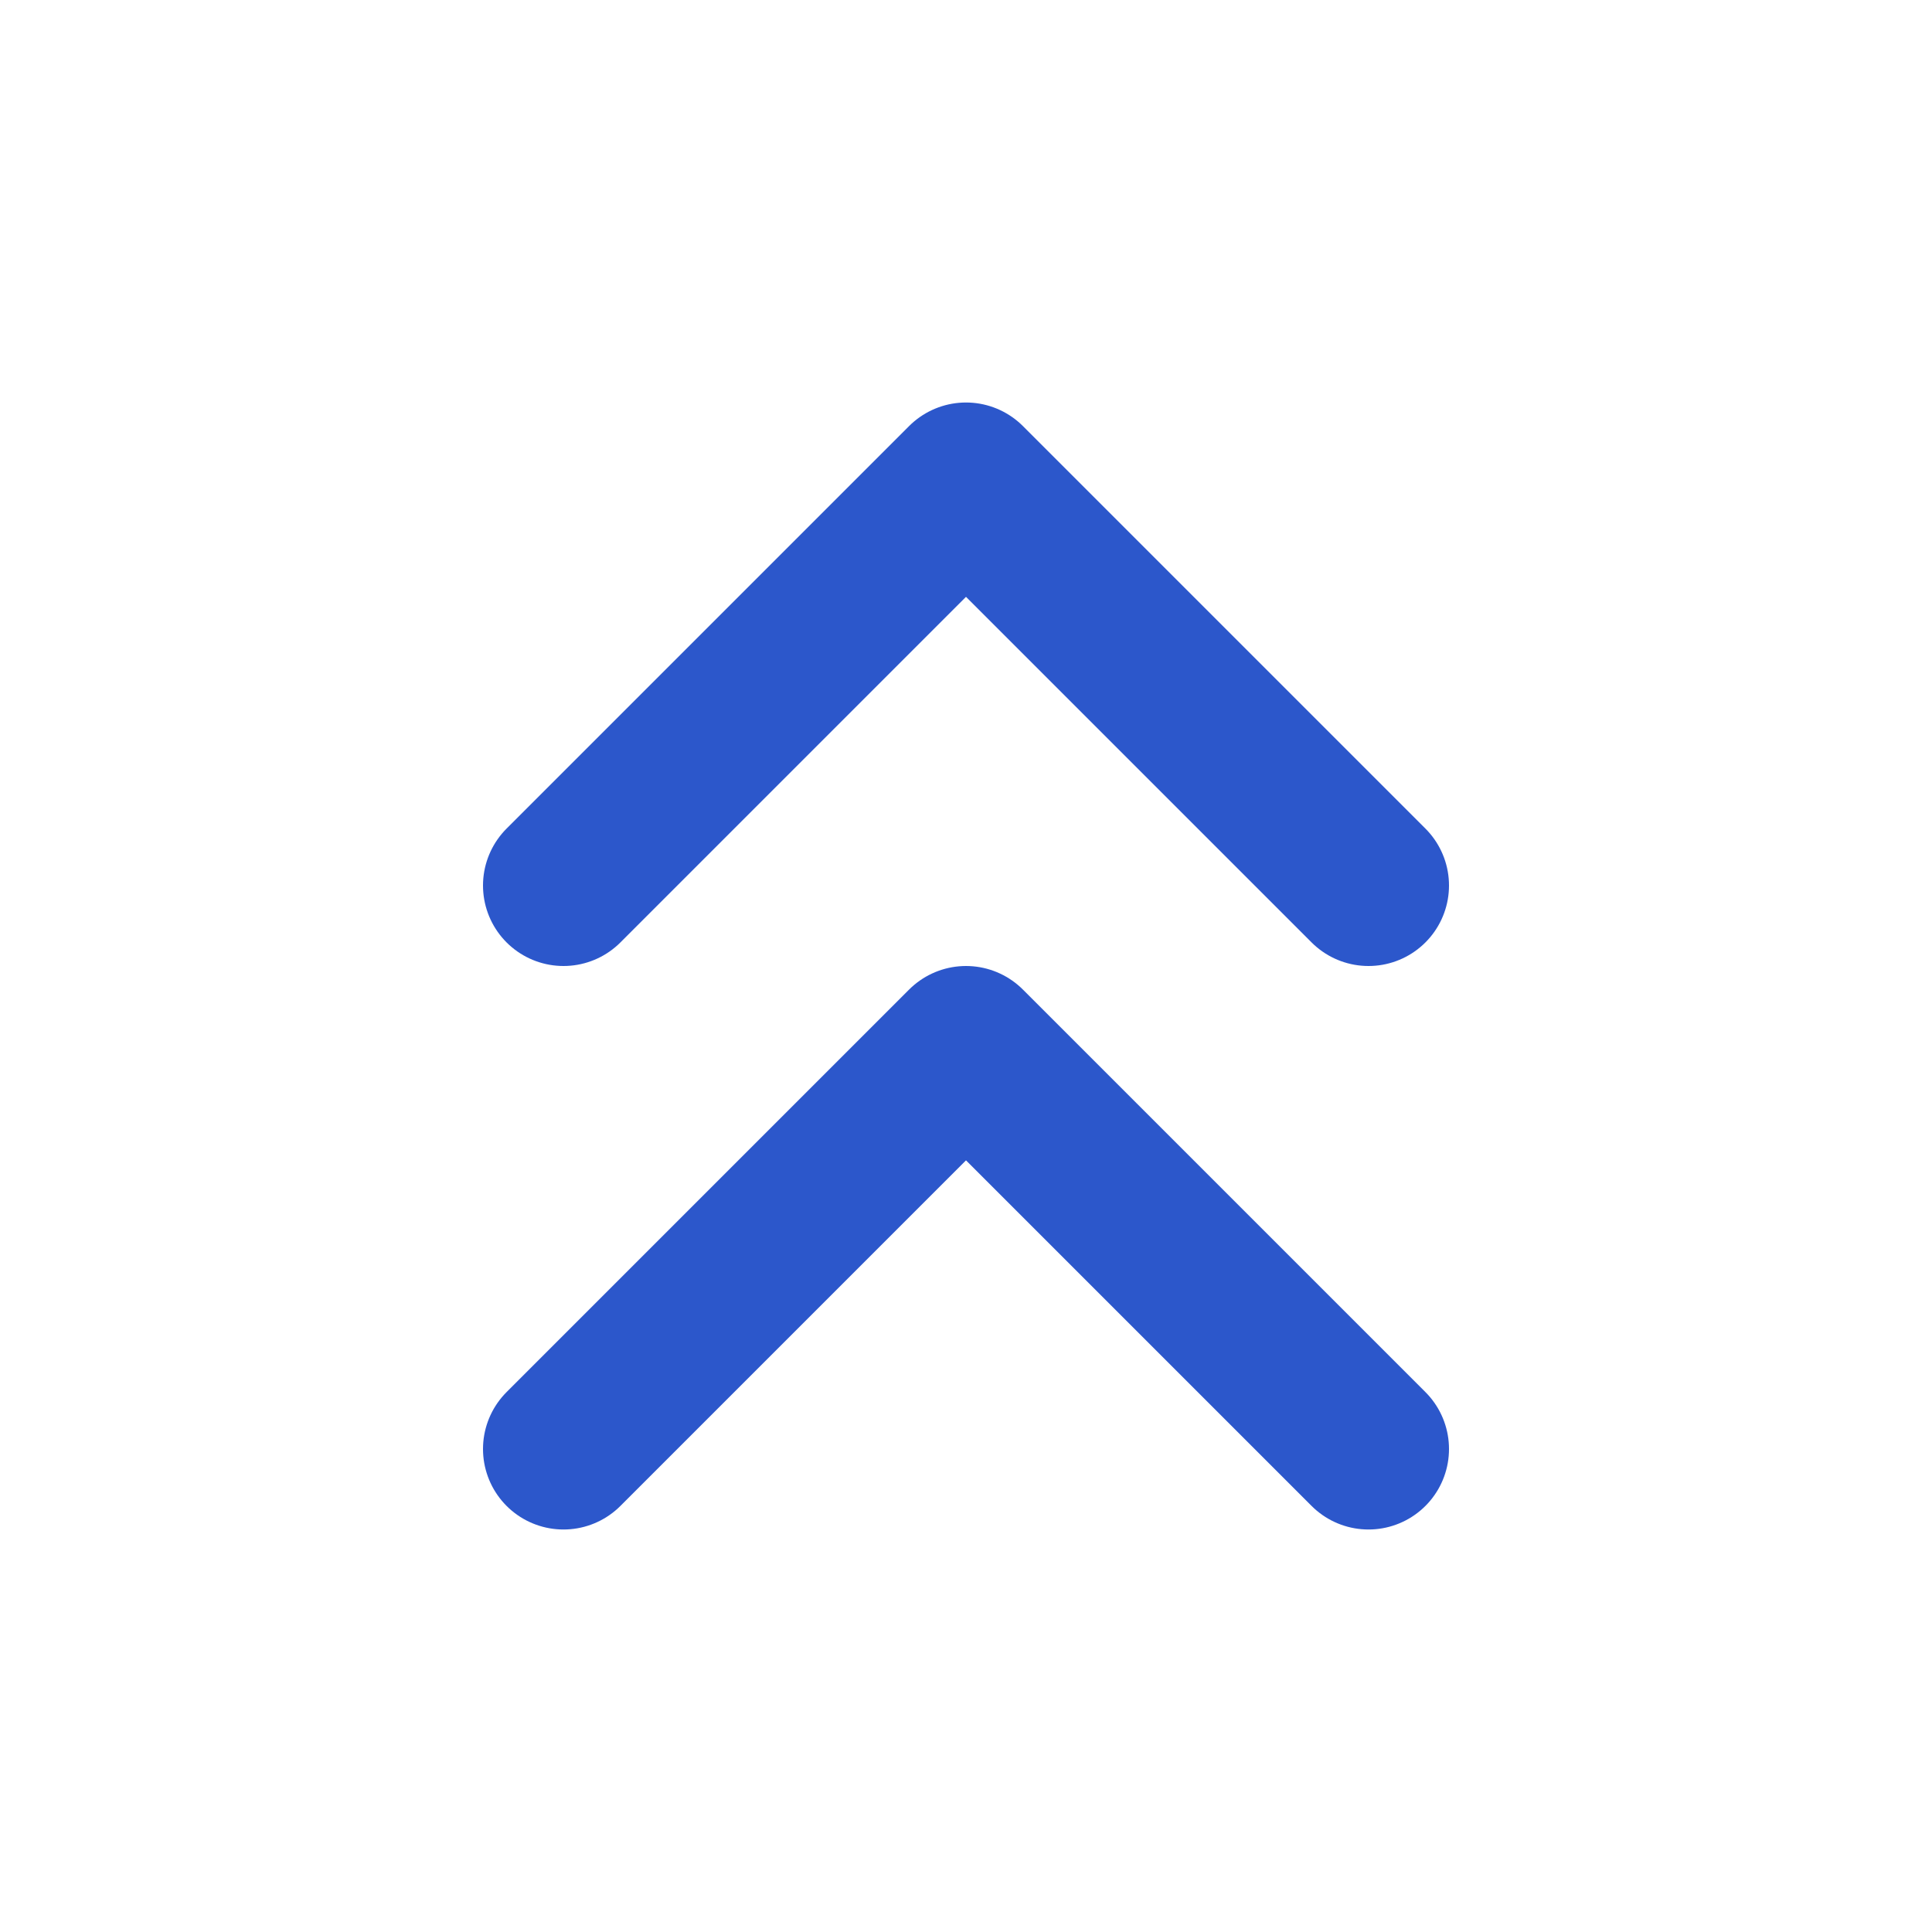 <svg width="48" height="48" viewBox="0 0 48 48" fill="none" xmlns="http://www.w3.org/2000/svg">
<path d="M34 22L24 12L14 22" stroke="#2C57CB" stroke-width="4" stroke-linecap="round" stroke-linejoin="round"/>
<path d="M34 36L24 26L14 36" stroke="#2C57CB" stroke-width="4" stroke-linecap="round" stroke-linejoin="round"/>
</svg>

